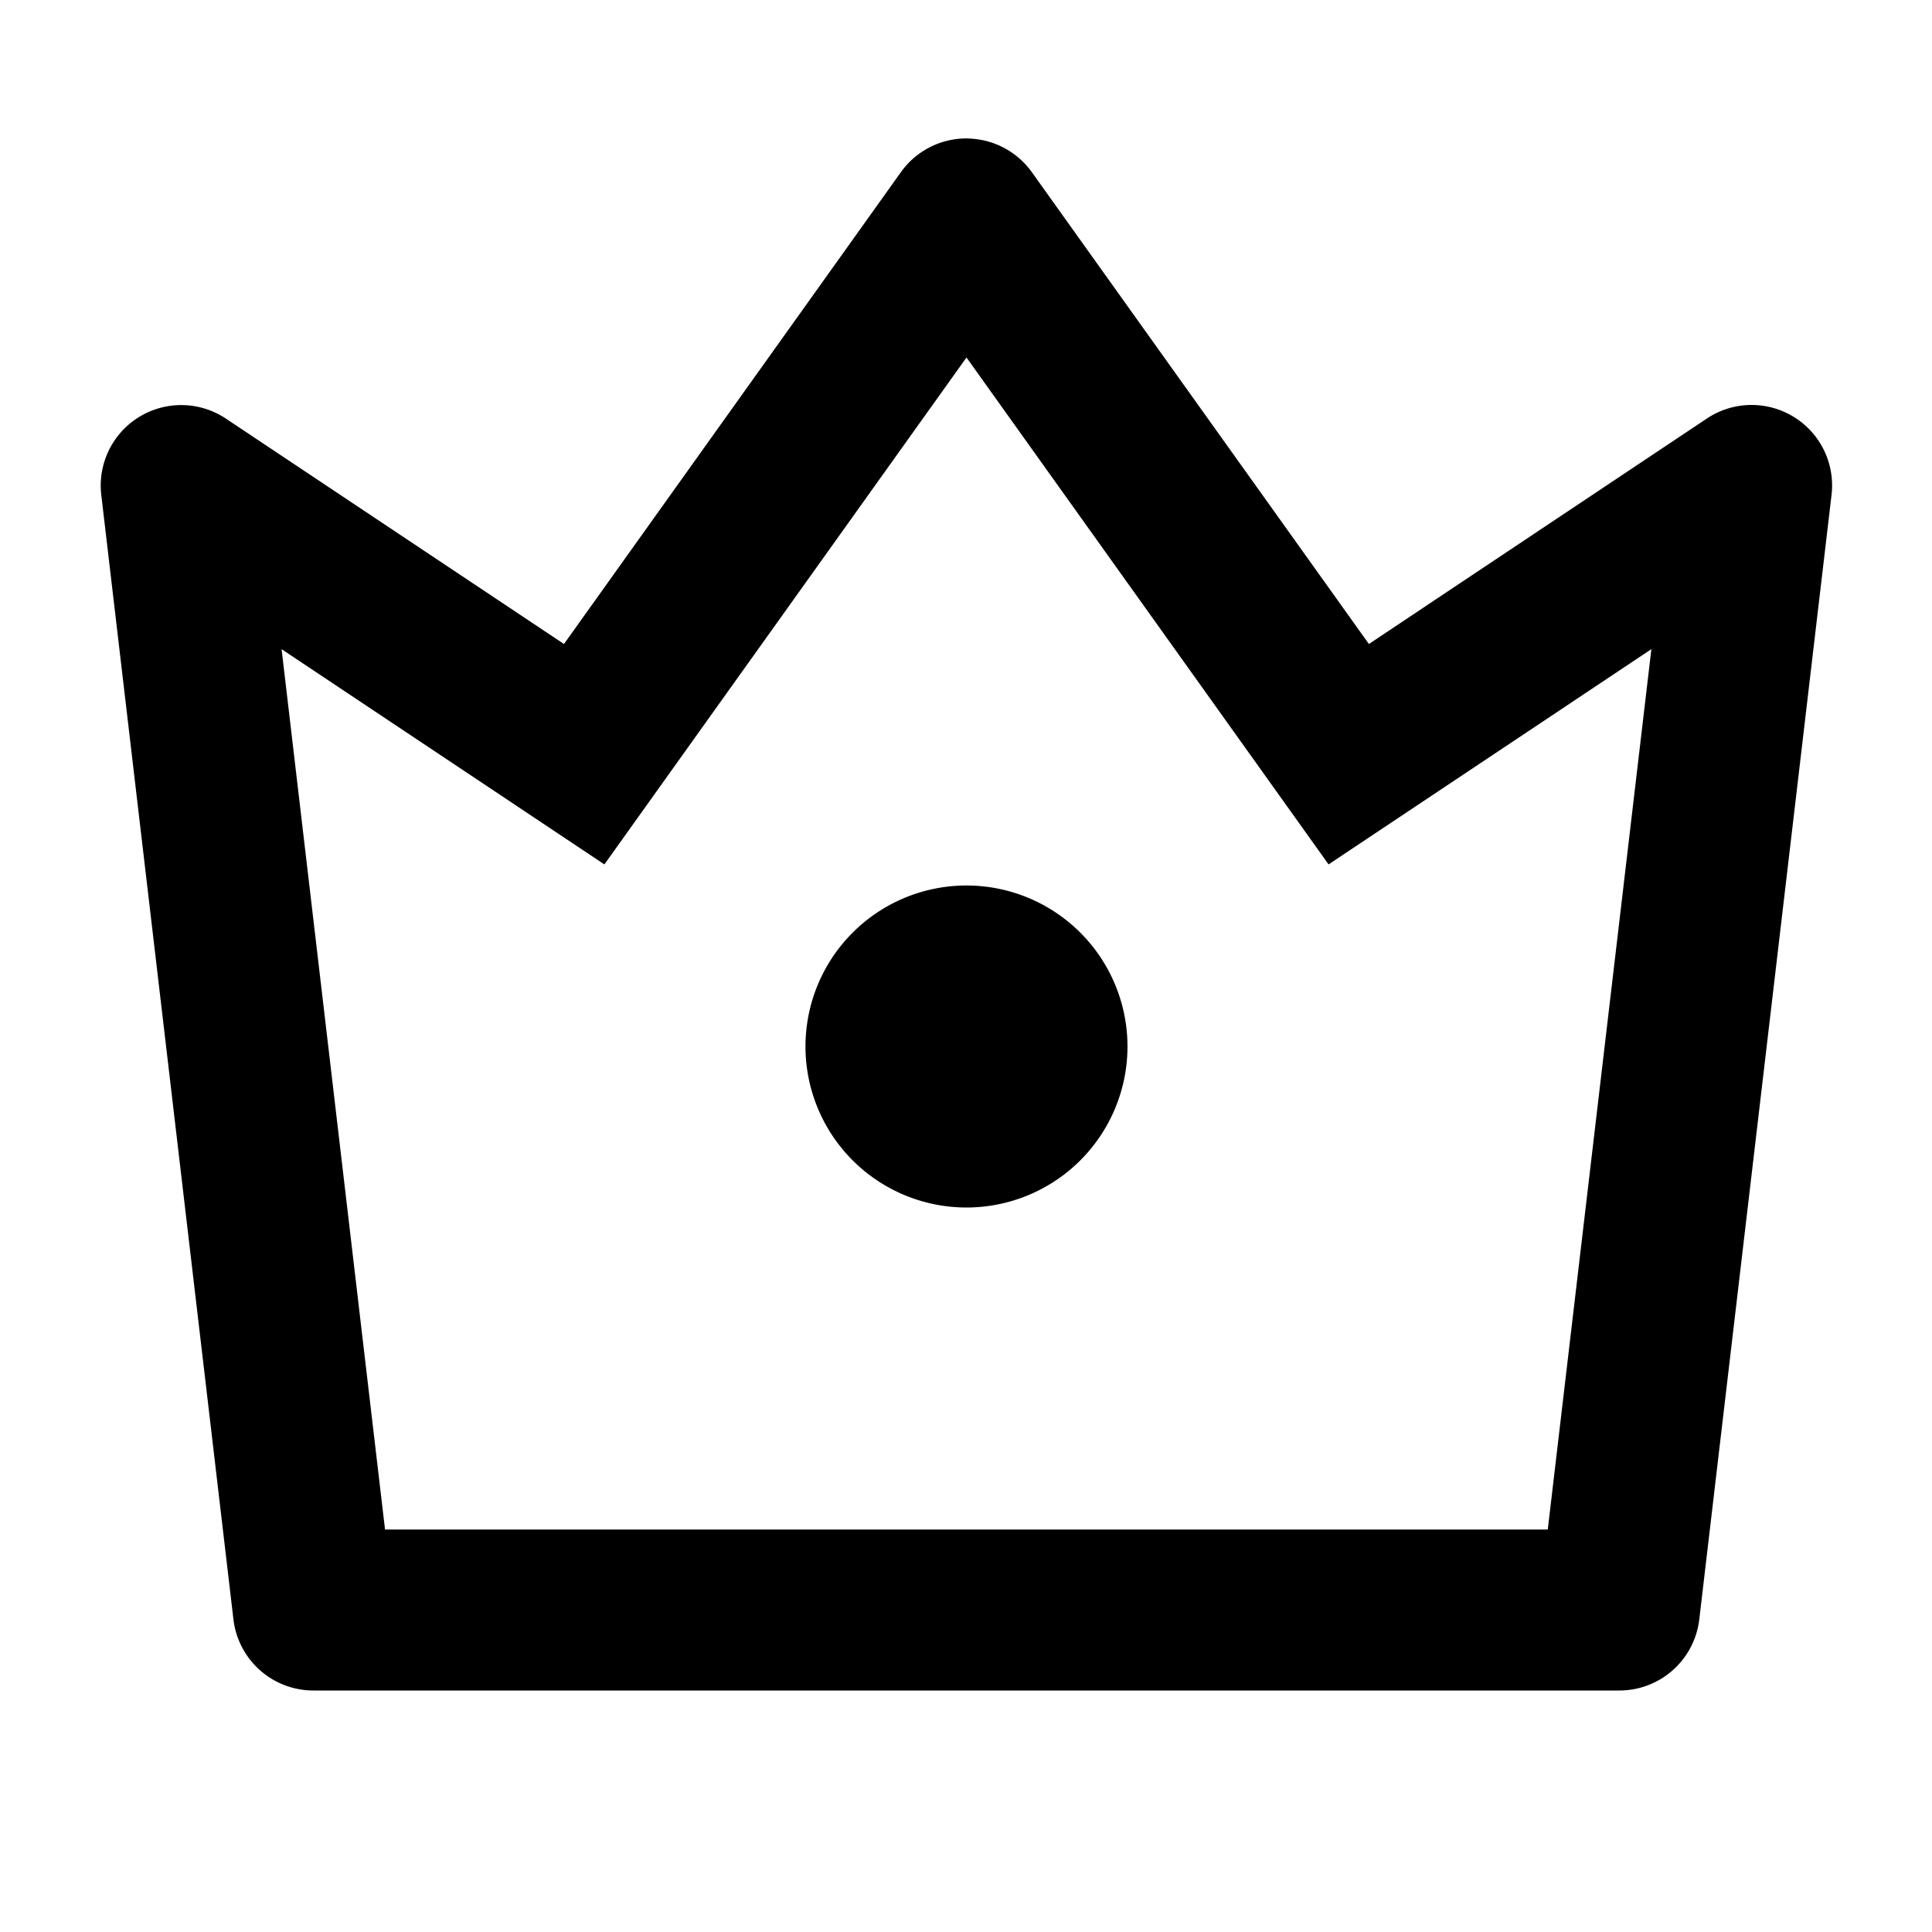 <svg xmlns="http://www.w3.org/2000/svg" viewBox="0 0 24 24"><path d="M12.031 1.72a1 1 0 0 0-.84.419L7.006 8l-4.2-2.8a1 1 0 0 0-1.548.948L2.9 20.118a1 1 0 0 0 .995.882h16.22a1 1 0 0 0 .994-.883l1.643-13.969a1 1 0 0 0-1.547-.95L17.005 8l-4.187-5.861a1 1 0 0 0-.787-.418zm-.025 2.721 4.498 6.297 4.01-2.674L19.227 19H4.783L3.498 8.064l4.01 2.674zm0 6.559a2 2 0 1 0 0 4 2 2 0 0 0 0-4z"/></svg>